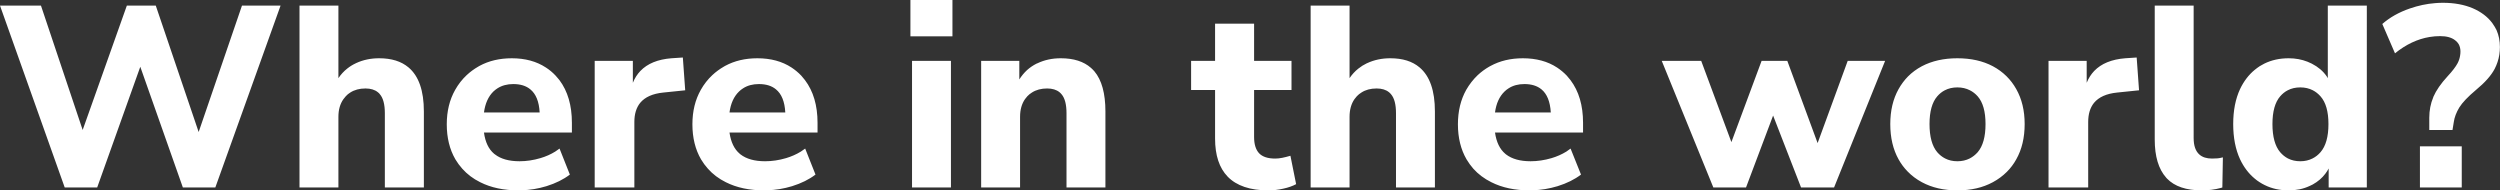 <svg width="232.558" height="17.713" fill="none" xmlns="http://www.w3.org/2000/svg"><rect width="100%" height="100%" fill="#333333" stroke="none"/><path d="M84.69 0v3.38h3.91V0h-3.91Zm141.29 10.96v1.13h2.16l.12-.74q.09-.65.51-1.35.43-.69 1.55-1.63 1.25-1.03 1.74-1.96.16-.31.27-.64.22-.66.22-1.4 0-.85-.31-1.56-.15-.31-.35-.59-.03-.05-.06-.09-.65-.86-1.8-1.36-1.2-.51-2.78-.51-.36 0-.71.03-1.19.09-2.37.5-1.51.52-2.56 1.44l1.18 2.73q1.53-1.24 3.22-1.52.48-.08.98-.08.91 0 1.4.39.2.15.32.35.17.3.17.69 0 .18-.03.36-.05.37-.23.72-.27.51-.94 1.23-.93 1.01-1.32 1.91-.01.02-.01.04-.37.88-.37 1.91ZM0 .52l6.02 16.92h3.02l4.01-11.23 3.96 11.23h3.02L26.1.52h-3.59l-4.03 11.76L14.49.52H11.8L7.69 12.09 3.81.52H0Zm27.86 0v16.92h3.62v-6.57q0-.99.47-1.65.1-.14.22-.27.18-.2.41-.34.59-.38 1.42-.38.72 0 1.15.35.11.08.19.19.46.54.46 1.76v6.91h3.63v-7.07q0-2.9-1.43-4.1-1.01-.85-2.73-.85-1.17 0-2.14.45l-.04.02q-.43.2-.79.49-.47.37-.82.89V.52h-3.62Zm94.06 0v16.92h3.62v-6.57q0-.99.46-1.65.1-.14.22-.27.19-.2.42-.34.58-.38 1.42-.38.72 0 1.15.35.1.08.19.19.46.54.46 1.76v6.91h3.62v-7.07q0-2.9-1.43-4.1-1-.85-2.72-.85-1.17 0-2.14.45-.02.01-.05.02-.42.2-.78.49-.47.37-.82.89V.52h-3.62Zm79.66 16.09q1.06 1.1 3.25 1.1.92 0 1.77-.23.07-.02.13-.04l.05-2.8-.1.02q-.19.05-.39.07-.26.02-.52.02-.75 0-1.17-.37-.54-.47-.54-1.54V.52h-3.62v12.46q0 2.35 1.06 3.54.04.05.08.09Zm9.1.61q.99.49 2.22.49 1.07 0 1.95-.41.15-.06.29-.14.72-.4 1.17-1 .18-.23.31-.49v1.77h3.55V.52h-3.63v6.75q-.05-.1-.11-.18-.5-.72-1.38-1.17-.19-.1-.4-.18-.81-.32-1.75-.32-1.26 0-2.27.5-.22.11-.43.24-.24.16-.46.34-.84.69-1.36 1.78-.64 1.37-.64 3.26 0 1.9.64 3.28.52 1.1 1.37 1.8.21.18.45.33.23.15.48.27Zm-96.48-.79q1.24 1.28 3.8 1.28.67 0 1.37-.16.7-.15 1.2-.42l-.53-2.64q-.41.12-.76.19-.35.07-.66.07-1.03 0-1.5-.5-.46-.5-.46-1.51V8.37h3.48V5.66h-3.48V2.2h-3.63v3.46h-2.23v2.71h2.23v4.52q0 2.33 1.17 3.54ZM55.32 5.66v11.78h3.69v-6.09q0-1.11.54-1.78.67-.81 2.15-.96l2.04-.21-.22-3.05-1.06.07q-1.9.15-2.89 1.18-.44.46-.7 1.1V5.66h-3.55Zm135.24 0v11.78h3.69v-6.09q0-1.11.54-1.78.67-.81 2.15-.96l2.04-.21-.22-3.05-1.06.07q-1.9.15-2.89 1.18-.44.46-.7 1.1V5.66h-3.55ZM44.67 16.95q1.5.76 3.59.76.12 0 .25-.01 1.17-.03 2.32-.38 1.29-.4 2.18-1.08l-.96-2.42q-.2.15-.4.28-.63.39-1.38.61-.98.29-1.94.29-1.47 0-2.29-.64l-.08-.06q-.76-.64-.94-1.97h8.18v-.91q0-2.42-1.16-3.97-.17-.21-.35-.41-.41-.44-.91-.76-1.31-.86-3.17-.86-1.7 0-3.01.71-.06.03-.12.07-.59.34-1.07.79-.63.59-1.07 1.37-.78 1.38-.78 3.2 0 1.88.8 3.26.28.47.64.87.68.77 1.67 1.26Zm22.85 0q1.5.76 3.58.76.13 0 .26-.01 1.17-.03 2.32-.38 1.29-.4 2.18-1.08l-.96-2.42q-.2.15-.4.28-.64.39-1.38.61-.98.29-1.95.29-1.46 0-2.29-.64-.03-.03-.07-.06-.76-.64-.95-1.97h8.19v-.91q0-2.42-1.17-3.97-.16-.21-.34-.41-.42-.44-.91-.76-1.31-.86-3.18-.86-1.69 0-3 .71-.06.03-.12.07-.59.34-1.07.79-.63.59-1.07 1.37-.78 1.38-.78 3.2 0 1.88.8 3.26.28.47.64.87.68.77 1.67 1.26ZM91.27 5.66v11.78h3.62v-6.57q0-.99.46-1.65.1-.14.22-.27.19-.2.42-.34.59-.38 1.42-.38.72 0 1.15.35.1.08.19.19.46.54.46 1.76v6.91h3.62v-7.07q0-2.52-1.03-3.74-.15-.17-.32-.32-1.01-.89-2.8-.89-1.2 0-2.18.47-.04.02-.08.03-.49.25-.88.6-.41.38-.72.87V5.66h-3.55Zm47.46 11.29q1.5.76 3.58.76.13 0 .26-.01 1.16-.03 2.32-.38 1.29-.4 2.18-1.08l-.97-2.42q-.19.15-.39.28-.64.39-1.38.61-.99.29-1.95.29-1.46 0-2.29-.64-.04-.03-.07-.06-.76-.64-.95-1.97h8.19v-.91q0-2.42-1.17-3.97-.16-.21-.34-.41-.42-.44-.91-.76-1.31-.86-3.18-.86-1.69 0-3 .71-.06.03-.13.07-.59.34-1.07.79-.62.59-1.07 1.37-.77 1.38-.77 3.2 0 1.88.8 3.26.28.47.63.87.69.77 1.68 1.26Zm40.05 0q1.41.76 3.3.76 1.9 0 3.3-.76.74-.4 1.31-.97.51-.51.87-1.16.78-1.38.78-3.28 0-1.87-.78-3.25-.38-.68-.92-1.21-.55-.54-1.26-.92-1.4-.74-3.3-.74-1.89 0-3.3.74-.73.39-1.29.95-.51.52-.88 1.18-.77 1.38-.77 3.25 0 1.9.77 3.28.35.63.84 1.13.57.59 1.33 1ZM84.84 5.66v11.78h3.62V5.66h-3.62Zm69.74 0 4.8 11.78h3.04l2.52-6.69 2.6 6.69h3.07l4.75-11.78h-3.48l-2.8 7.65-2.82-7.65h-2.39l-2.81 7.56-2.81-7.56h-3.67ZM46.27 8.22q.62-.4 1.48-.4.99 0 1.58.49.79.64.87 2.15h-5.18q.17-1.25.87-1.94.18-.17.38-.3Zm22.85 0q.61-.4 1.48-.4.99 0 1.58.49.79.64.87 2.15h-5.19q.17-1.25.88-1.94.17-.17.38-.3Zm71.21 0q.61-.4 1.48-.4.98 0 1.58.49.78.64.87 2.15h-5.19q.17-1.25.88-1.94.17-.17.38-.3Zm42.9 6.52q-.51.26-1.15.26-.64 0-1.14-.26-.41-.21-.73-.58-.72-.85-.72-2.62 0-1.75.72-2.58.31-.36.7-.56.52-.27 1.17-.27.65 0 1.17.27.4.2.72.56.73.83.73 2.58 0 1.77-.73 2.62-.33.37-.74.58Zm31.89 0q-.51.26-1.14.26-.64 0-1.15-.26-.4-.21-.72-.58-.72-.85-.72-2.62 0-1.75.72-2.58.31-.36.7-.56.51-.27 1.17-.27.65 0 1.17.27.39.2.71.56.74.83.74 2.58 0 1.77-.74 2.62-.32.37-.74.58Zm9.99-1.13v3.83H229v-3.83h-3.89Z" fill="#FFF" fill-rule="evenodd"/></svg>